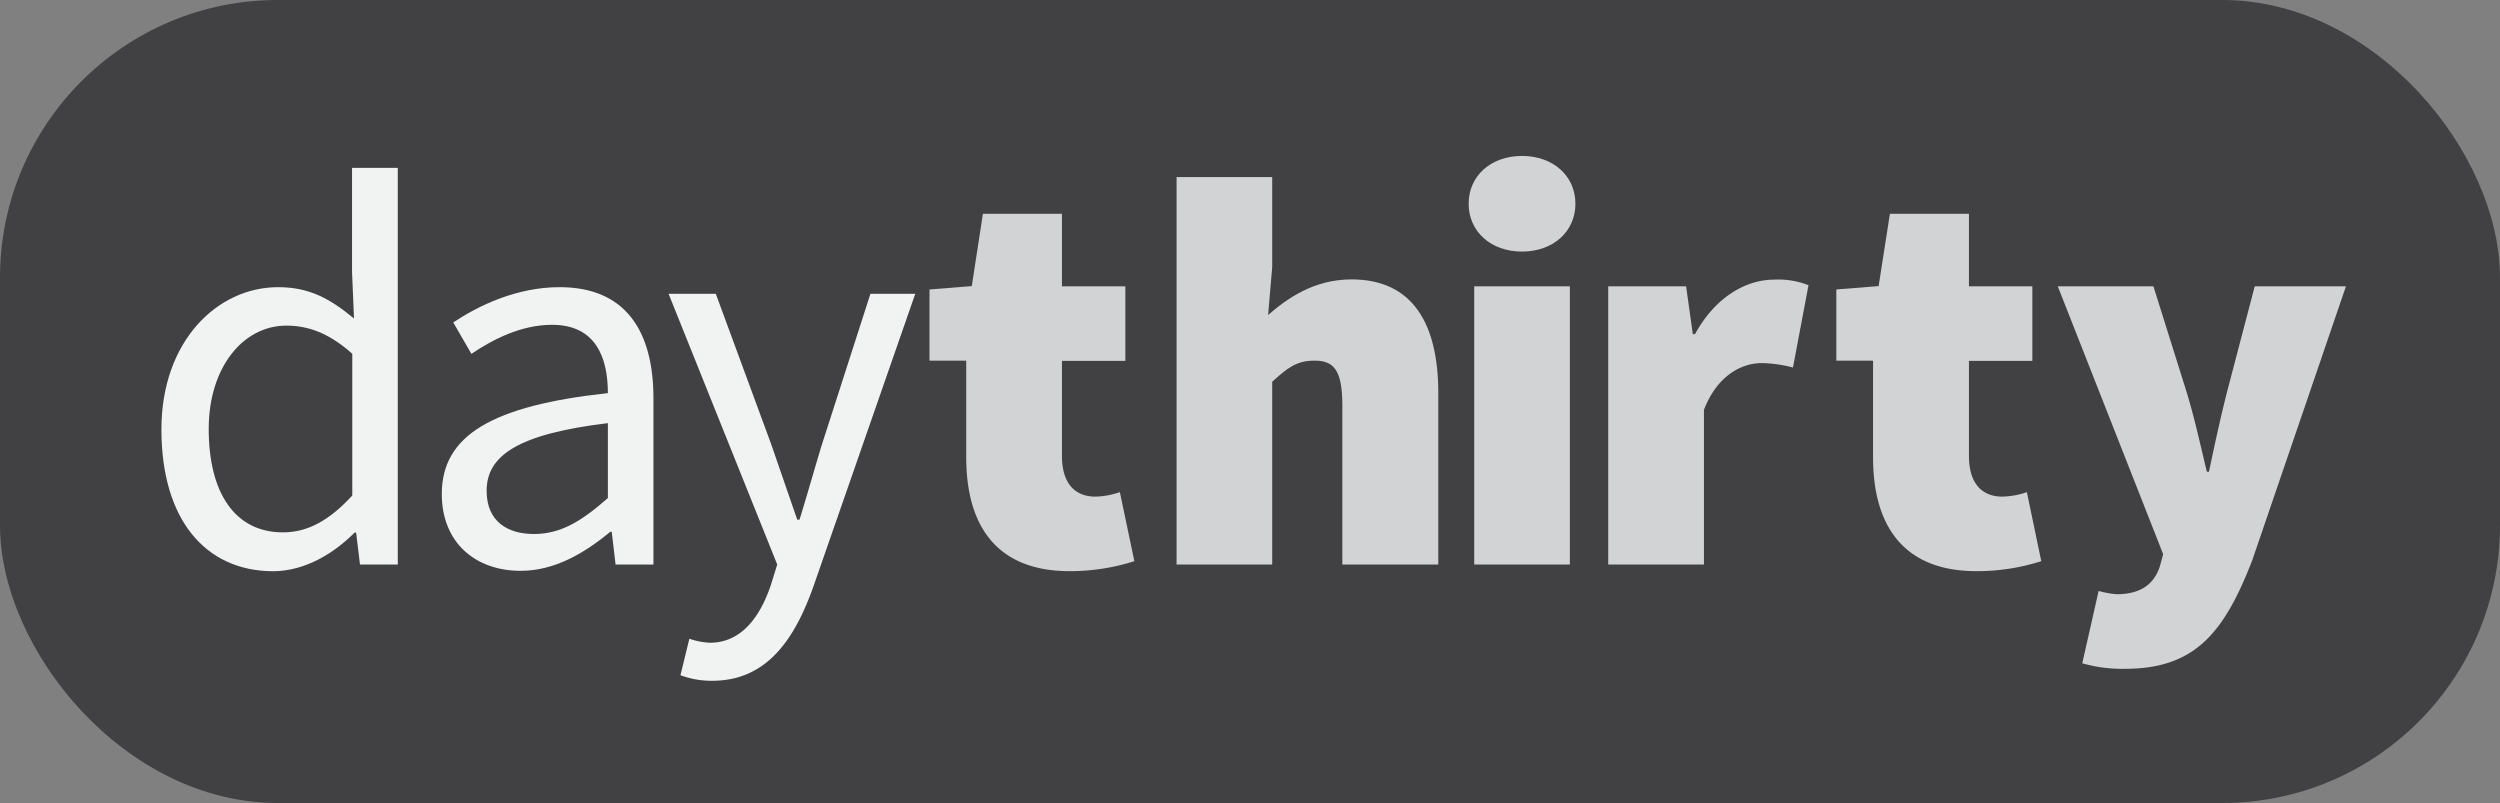 <svg xmlns="http://www.w3.org/2000/svg" viewBox="0 0 305.57 98.15"><rect x="0" y="0" width="305.57" height="98.15" fill="#808080" stroke="none"/><defs><style>.cls-1{fill:#414042;}.cls-2{fill:#f1f2f2;}.cls-3{fill:#d1d3d4;}</style></defs><g id="Layer_2" data-name="Layer 2"><g id="Layer_1-2" data-name="Layer 1"><rect class="cls-1" width="305.57" height="98.15" rx="33.95"/><path class="cls-2" d="M19.73,52.48C19.73,41.76,26.5,35.1,34,35.1c3.85,0,6.37,1.44,9.27,3.83l-.24-5.67V20.52h5.59V69H44l-.47-3.9h-.19c-2.57,2.57-6.09,4.72-10,4.72C25.09,69.78,19.73,63.5,19.73,52.48Zm23.33,8.08V43.24C40.24,40.73,37.7,39.8,35,39.8c-5.29,0-9.49,5.1-9.49,12.63,0,7.92,3.28,12.64,9.07,12.64C37.64,65.07,40.29,63.58,43.06,60.56Z"/><path class="cls-2" d="M54,60.38c0-7.2,6.21-10.8,20.3-12.33,0-4.25-1.42-8.35-6.82-8.35-3.82,0-7.27,1.81-9.86,3.55L55.4,39.41c3-2,7.68-4.31,13-4.31,8.06,0,11.47,5.36,11.47,13.59V69H75.24L74.77,65h-.18c-3.15,2.62-6.83,4.77-10.93,4.77C58.12,69.78,54,66.34,54,60.38Zm20.3.52V51.72c-11.07,1.33-14.82,4-14.82,8.27,0,3.75,2.55,5.28,5.79,5.28S71.07,63.72,74.27,60.9Z"/><path class="cls-2" d="M83.17,82.53l1.09-4.46a8.74,8.74,0,0,0,2.52.49c3.73,0,6.09-3,7.45-7.09L95,69,81.72,35.91h5.77l6.74,18.3c1,2.87,2.15,6.25,3.22,9.31h.27c.94-3,1.88-6.39,2.78-9.31l5.89-18.3h5.48L99.42,71.69c-2.33,6.55-5.75,11.52-12.37,11.52A10.87,10.87,0,0,1,83.17,82.53Z"/><path class="cls-3" d="M118.1,55.91V44.08h-4.49v-8.7l5.17-.41,1.36-8.84h9.66V35h7.75v9.11H129.8V55.7c0,3.74,1.9,5,4.08,5a9.59,9.59,0,0,0,3-.55l1.77,8.44a25.88,25.88,0,0,1-8,1.22C121.77,69.78,118.1,64.2,118.1,55.91Z"/><path class="cls-3" d="M143.81,21.64H155.5v11L155,38.5c2.31-2,5.57-4.35,10.2-4.35,7.48,0,10.6,5.44,10.6,13.87V69H164.07V49.52c0-4.35-1.09-5.44-3.4-5.44s-3.4,1-5.17,2.58V69H143.81Z"/><path class="cls-3" d="M179.51,24.9c0-3.4,2.71-5.84,6.52-5.84s6.53,2.44,6.53,5.84-2.72,5.85-6.53,5.85S179.51,28.3,179.51,24.9ZM180.19,35h11.69V69H180.19Z"/><path class="cls-3" d="M196.57,35h9.52l.82,5.84h.27c2.52-4.62,6.32-6.66,9.65-6.66a10.08,10.08,0,0,1,4.22.68l-1.9,10.06a16.27,16.27,0,0,0-3.81-.54c-2.45,0-5.44,1.5-7.07,5.71V69h-11.7Z"/><path class="cls-3" d="M228.94,55.91V44.08h-4.49v-8.7l5.17-.41L231,26.13h9.66V35h7.75v9.11h-7.75V55.7c0,3.74,1.9,5,4.08,5a9.59,9.59,0,0,0,3-.55l1.76,8.44a25.75,25.75,0,0,1-8,1.22C232.61,69.78,228.94,64.2,228.94,55.91Z"/><path class="cls-3" d="M254.51,81.07l2-8.84a11.57,11.57,0,0,0,2.17.4c3.13,0,4.63-1.35,5.31-3.39l.41-1.5L251.52,35h11.69L267.29,48c.95,3.13,1.63,6.26,2.45,9.66H270c.68-3.27,1.36-6.39,2.18-9.66L275.59,35h11.15L275.31,68.42c-3.53,9.18-7.2,13.33-15.63,13.33A17.83,17.83,0,0,1,254.51,81.07Z"/></g></g></svg>